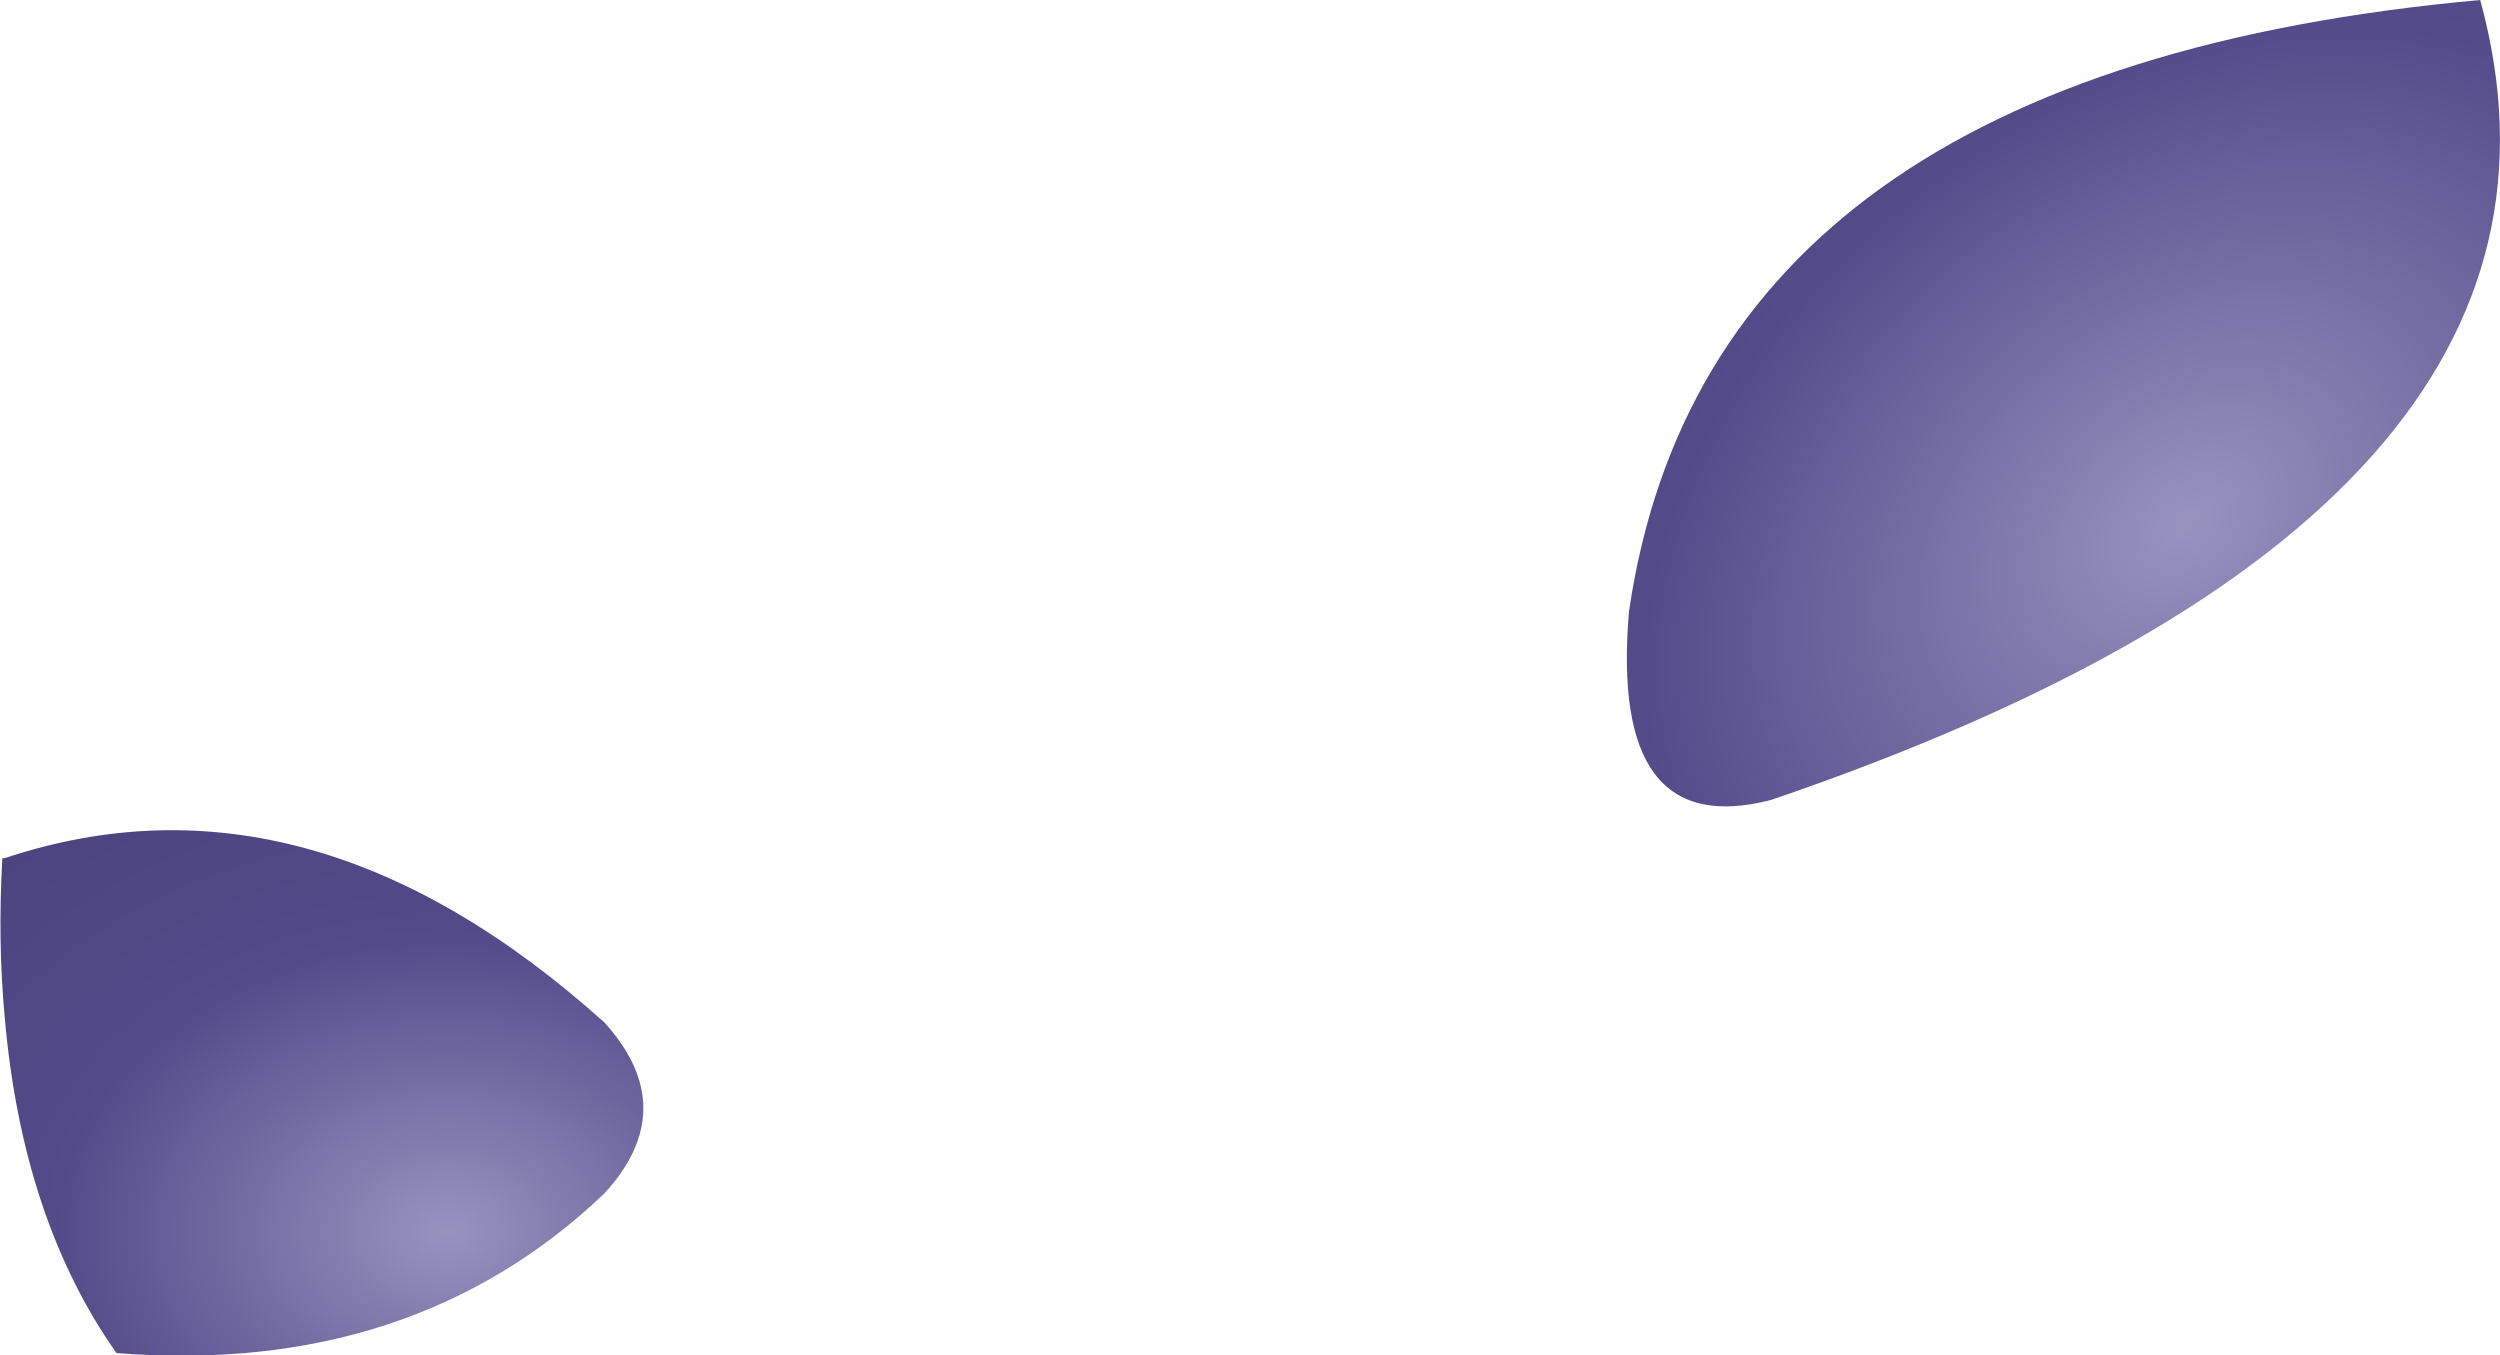 <?xml version="1.0" encoding="UTF-8" standalone="no"?>
<svg xmlns:xlink="http://www.w3.org/1999/xlink" height="58.2px" width="107.35px" xmlns="http://www.w3.org/2000/svg">
  <g transform="matrix(1.0, 0.0, 0.0, 1.0, 71.3, 21.55)">
    <path d="M35.2 -21.55 Q41.2 0.35 4.75 12.8 -2.2 14.6 -1.35 4.7 2.05 -18.55 35.2 -21.55" fill="url(#gradient0)" fill-rule="evenodd" stroke="none"/>
    <path d="M-71.2 15.3 L-71.1 15.3 Q-58.05 10.95 -45.35 22.35 -42.0 26.05 -45.35 29.7 -53.6 37.55 -66.3 36.55 -70.35 30.8 -71.1 22.1 -71.4 18.9 -71.2 15.3" fill="url(#gradient1)" fill-rule="evenodd" stroke="none"/>
  </g>
  <defs>
    <radialGradient cx="0" cy="0" gradientTransform="matrix(-0.024, -0.032, 0.044, -0.033, 22.6, 0.95)" gradientUnits="userSpaceOnUse" id="gradient0" r="819.2" spreadMethod="pad">
      <stop offset="0.0" stop-color="#9893bf"/>
      <stop offset="0.569" stop-color="#534b8a"/>
      <stop offset="0.976" stop-color="#4b447e"/>
    </radialGradient>
    <radialGradient cx="0" cy="0" gradientTransform="matrix(0.0, -0.027, 0.036, 0.0, -52.05, 31.35)" gradientUnits="userSpaceOnUse" id="gradient1" r="819.2" spreadMethod="pad">
      <stop offset="0.0" stop-color="#9893bf"/>
      <stop offset="0.569" stop-color="#534b8a"/>
      <stop offset="0.976" stop-color="#4b447e"/>
    </radialGradient>
  </defs>
</svg>
